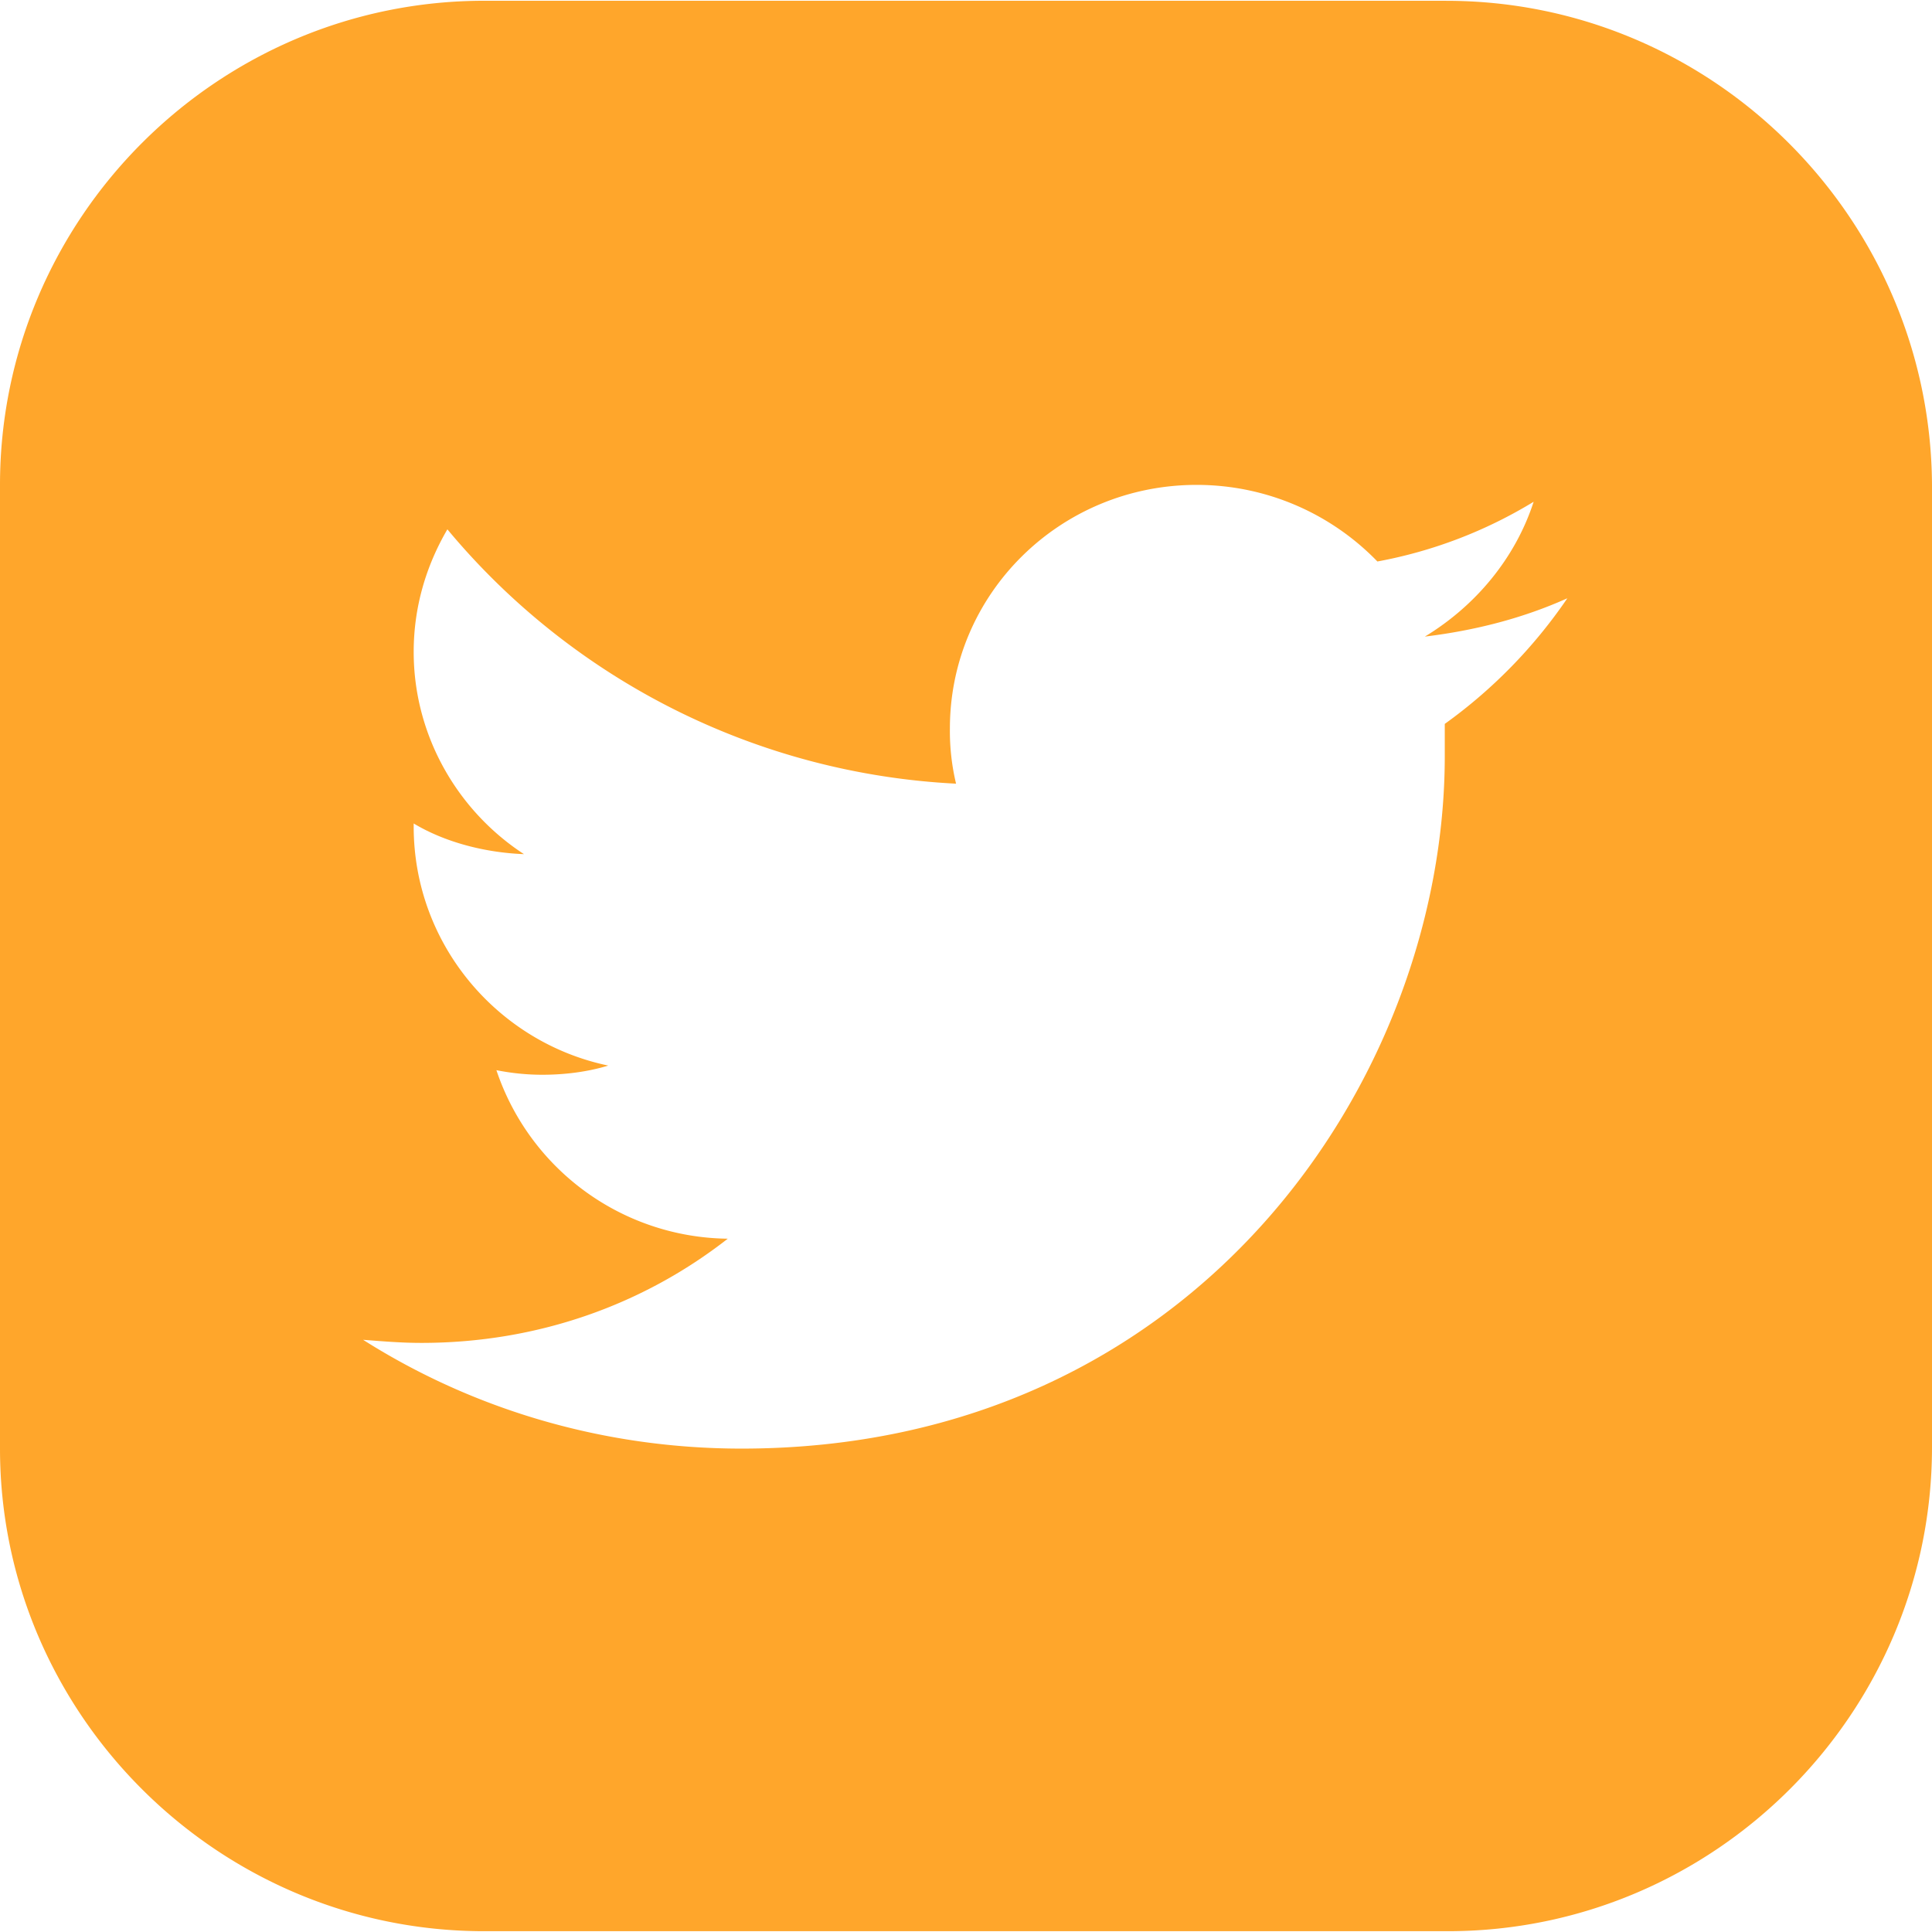 <svg width="48" height="48" fill="none" xmlns="http://www.w3.org/2000/svg"><path d="M35.933.019H12.03C5.405.019 0 5.424 0 12.047V35.99c0 6.585 5.405 11.99 12.028 11.99h23.943C42.596 47.98 48 42.575 48 35.953V12.047C47.962 5.424 42.557.02 35.933.02zm-.038 17.966v.8c0 7.993-6.166 17.205-17.472 17.205-3.463 0-6.699-.99-9.402-2.703.495.038.952.077 1.447.077 2.893 0 5.52-.952 7.613-2.589a6.133 6.133 0 01-5.748-4.187c.38.076.761.114 1.142.114.571 0 1.142-.076 1.637-.228-2.74-.571-4.834-3.007-4.834-5.938v-.077c.76.457 1.75.724 2.74.762-1.637-1.066-2.74-2.931-2.74-5.025 0-1.104.304-2.132.837-3.045a17.586 17.586 0 0012.638 6.319 5.604 5.604 0 01-.153-1.37c0-3.35 2.741-6.053 6.129-6.053 1.75 0 3.35.723 4.492 1.903a11.427 11.427 0 003.882-1.484c-.457 1.408-1.446 2.588-2.703 3.35 1.257-.153 2.437-.457 3.54-.952a12.498 12.498 0 01-3.045 3.121z" fill="#FFA62B"/></svg>